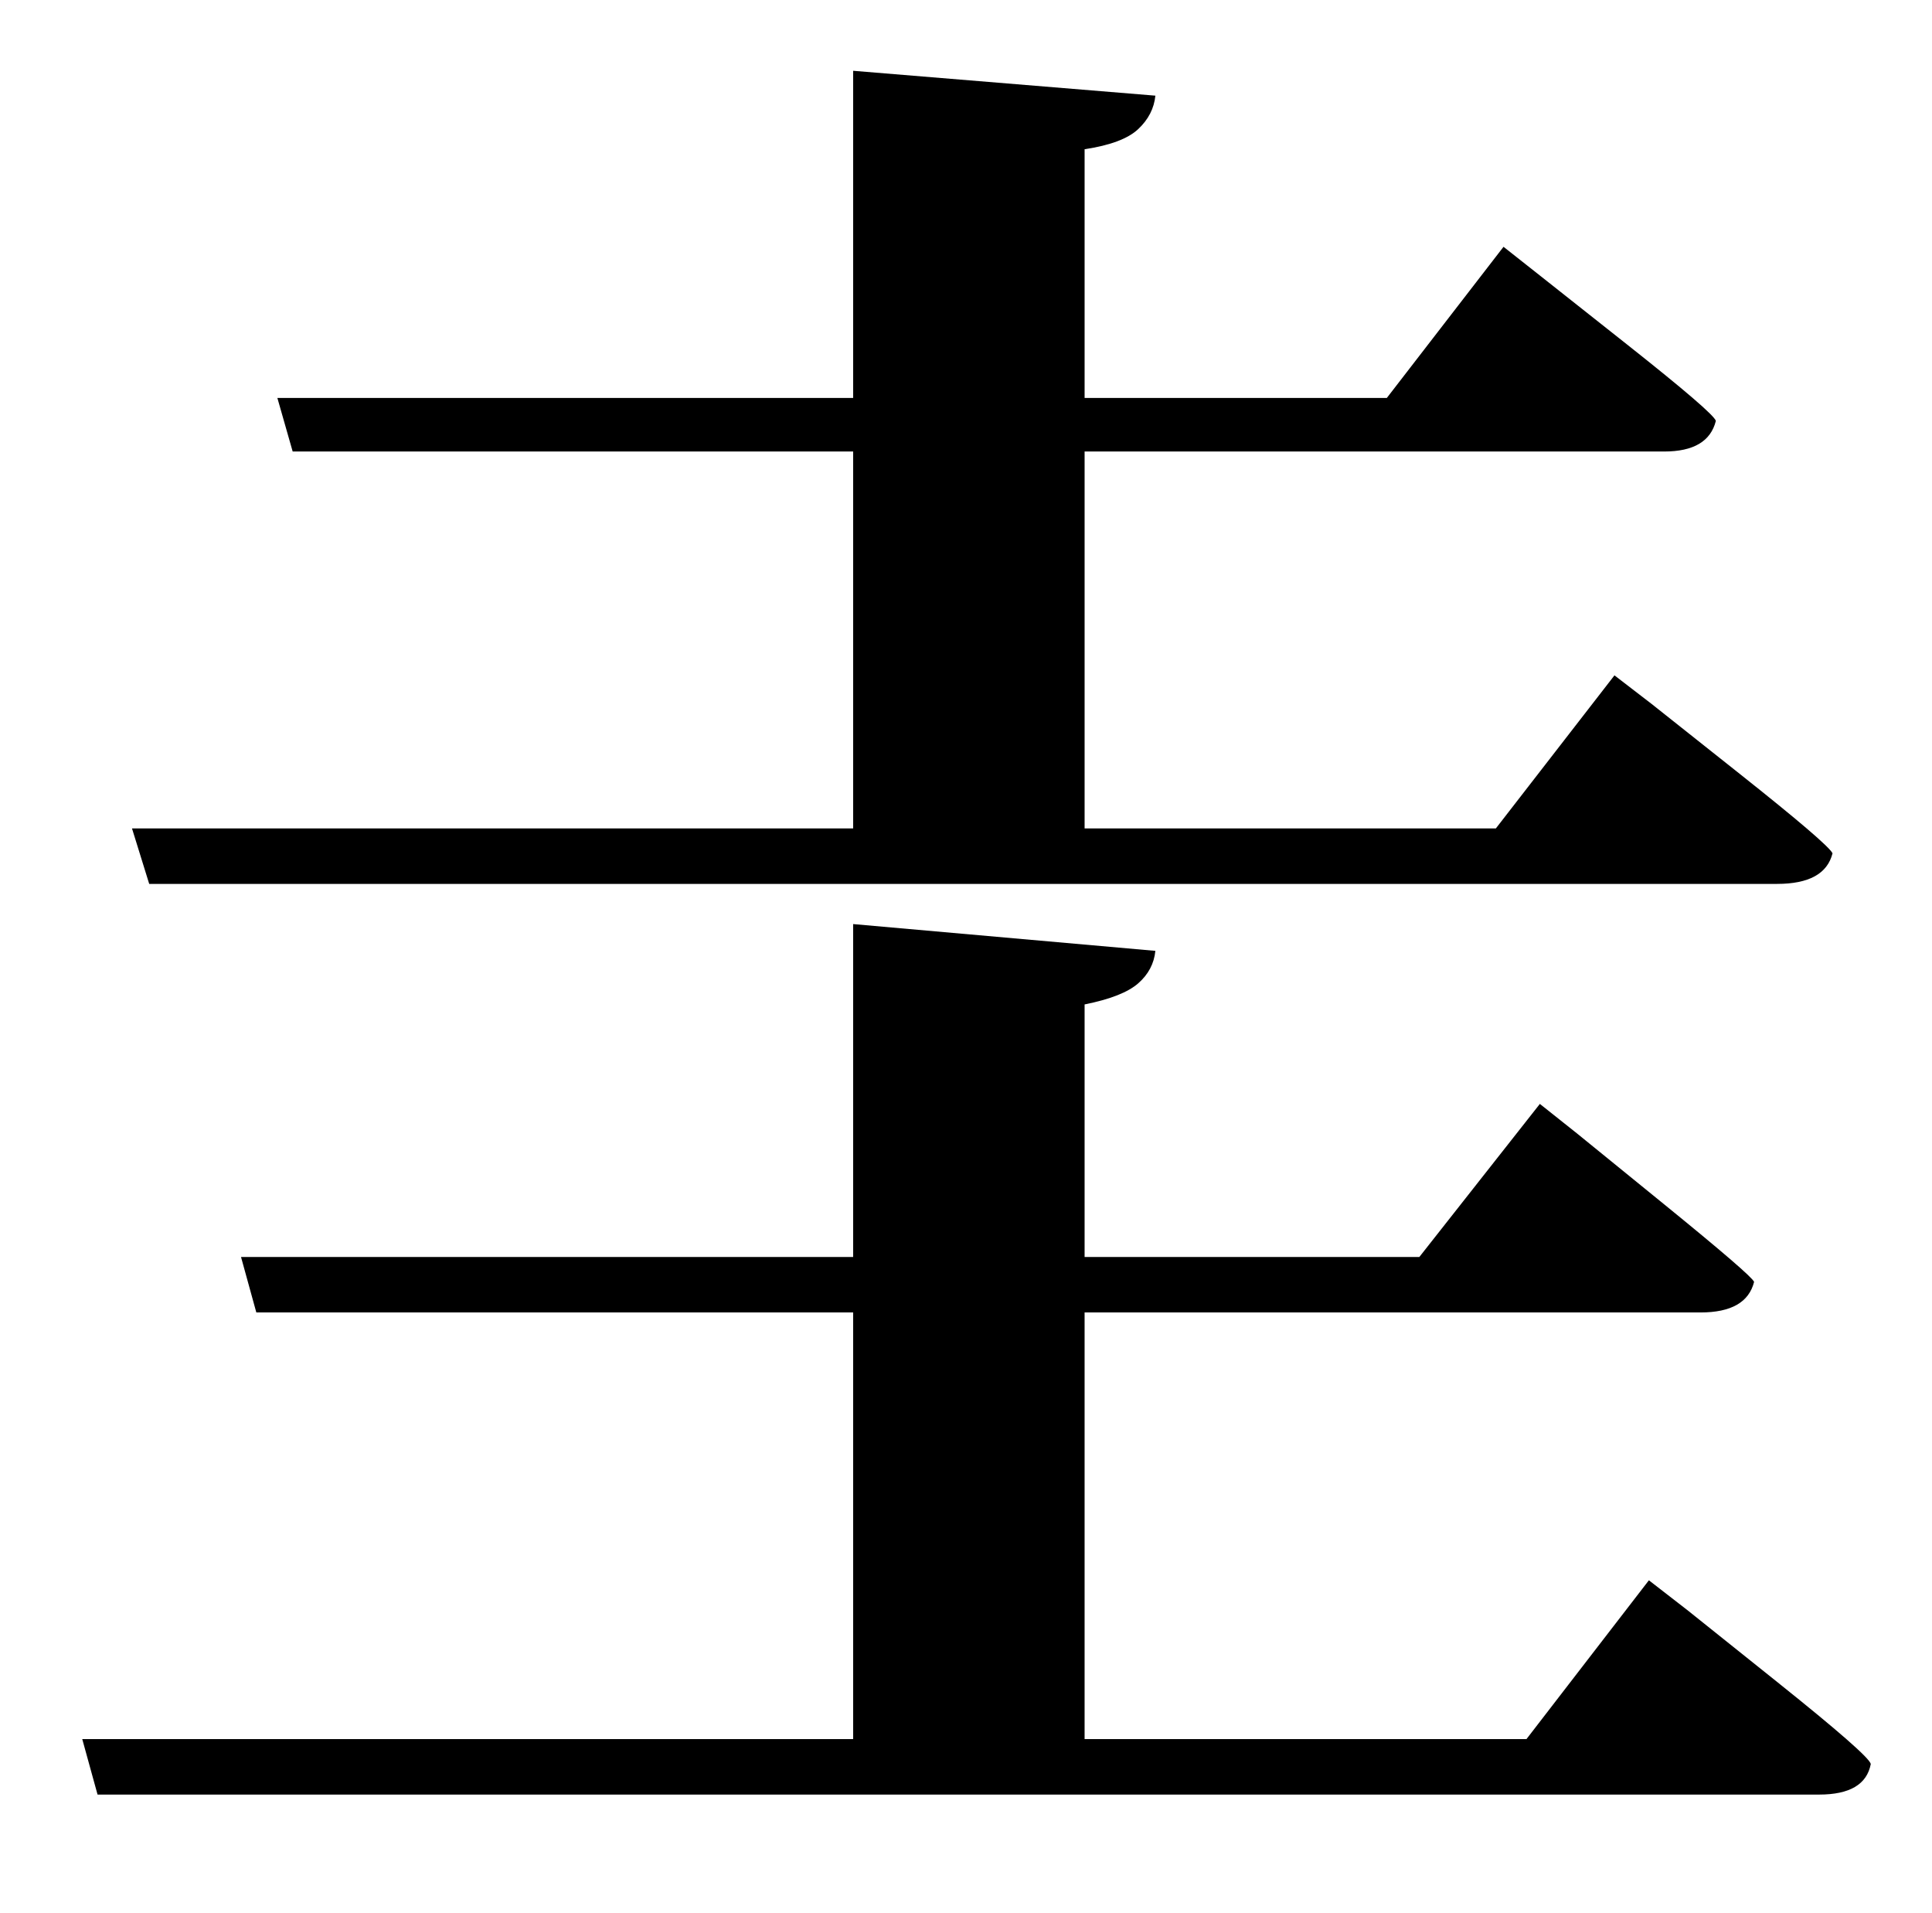 <?xml version="1.0" standalone="no"?>
<!DOCTYPE svg PUBLIC "-//W3C//DTD SVG 1.1//EN" "http://www.w3.org/Graphics/SVG/1.1/DTD/svg11.dtd" >
<svg xmlns="http://www.w3.org/2000/svg" xmlns:xlink="http://www.w3.org/1999/xlink" version="1.1" viewBox="-10 0 1010 1000">
   <path fill="currentColor"
d="M59 433h377v-197h-293l-8 -28h301v-171l158 13q-1 10 -9 17.5t-28 10.5v130h158l61 -79l19 15t45.5 36t46.5 40q-4 16 -27 16h-303v197h215l62 -80l19.5 15t46 36.5t48.5 41.5q-4 16 -29 16h-851zM788 909l64 -83l20 15.5t47.5 38t48.5 42.5q-3 16 -27 16h-900l-8 -29
h403v-223h-312l-8 -29h320v-174l158 14q-1 10 -9 17t-28 11v132h175l63 -80l19.5 15.5t45.5 37t47 40.5q-4 16 -28 16h-322v223h231z" />
</svg>

